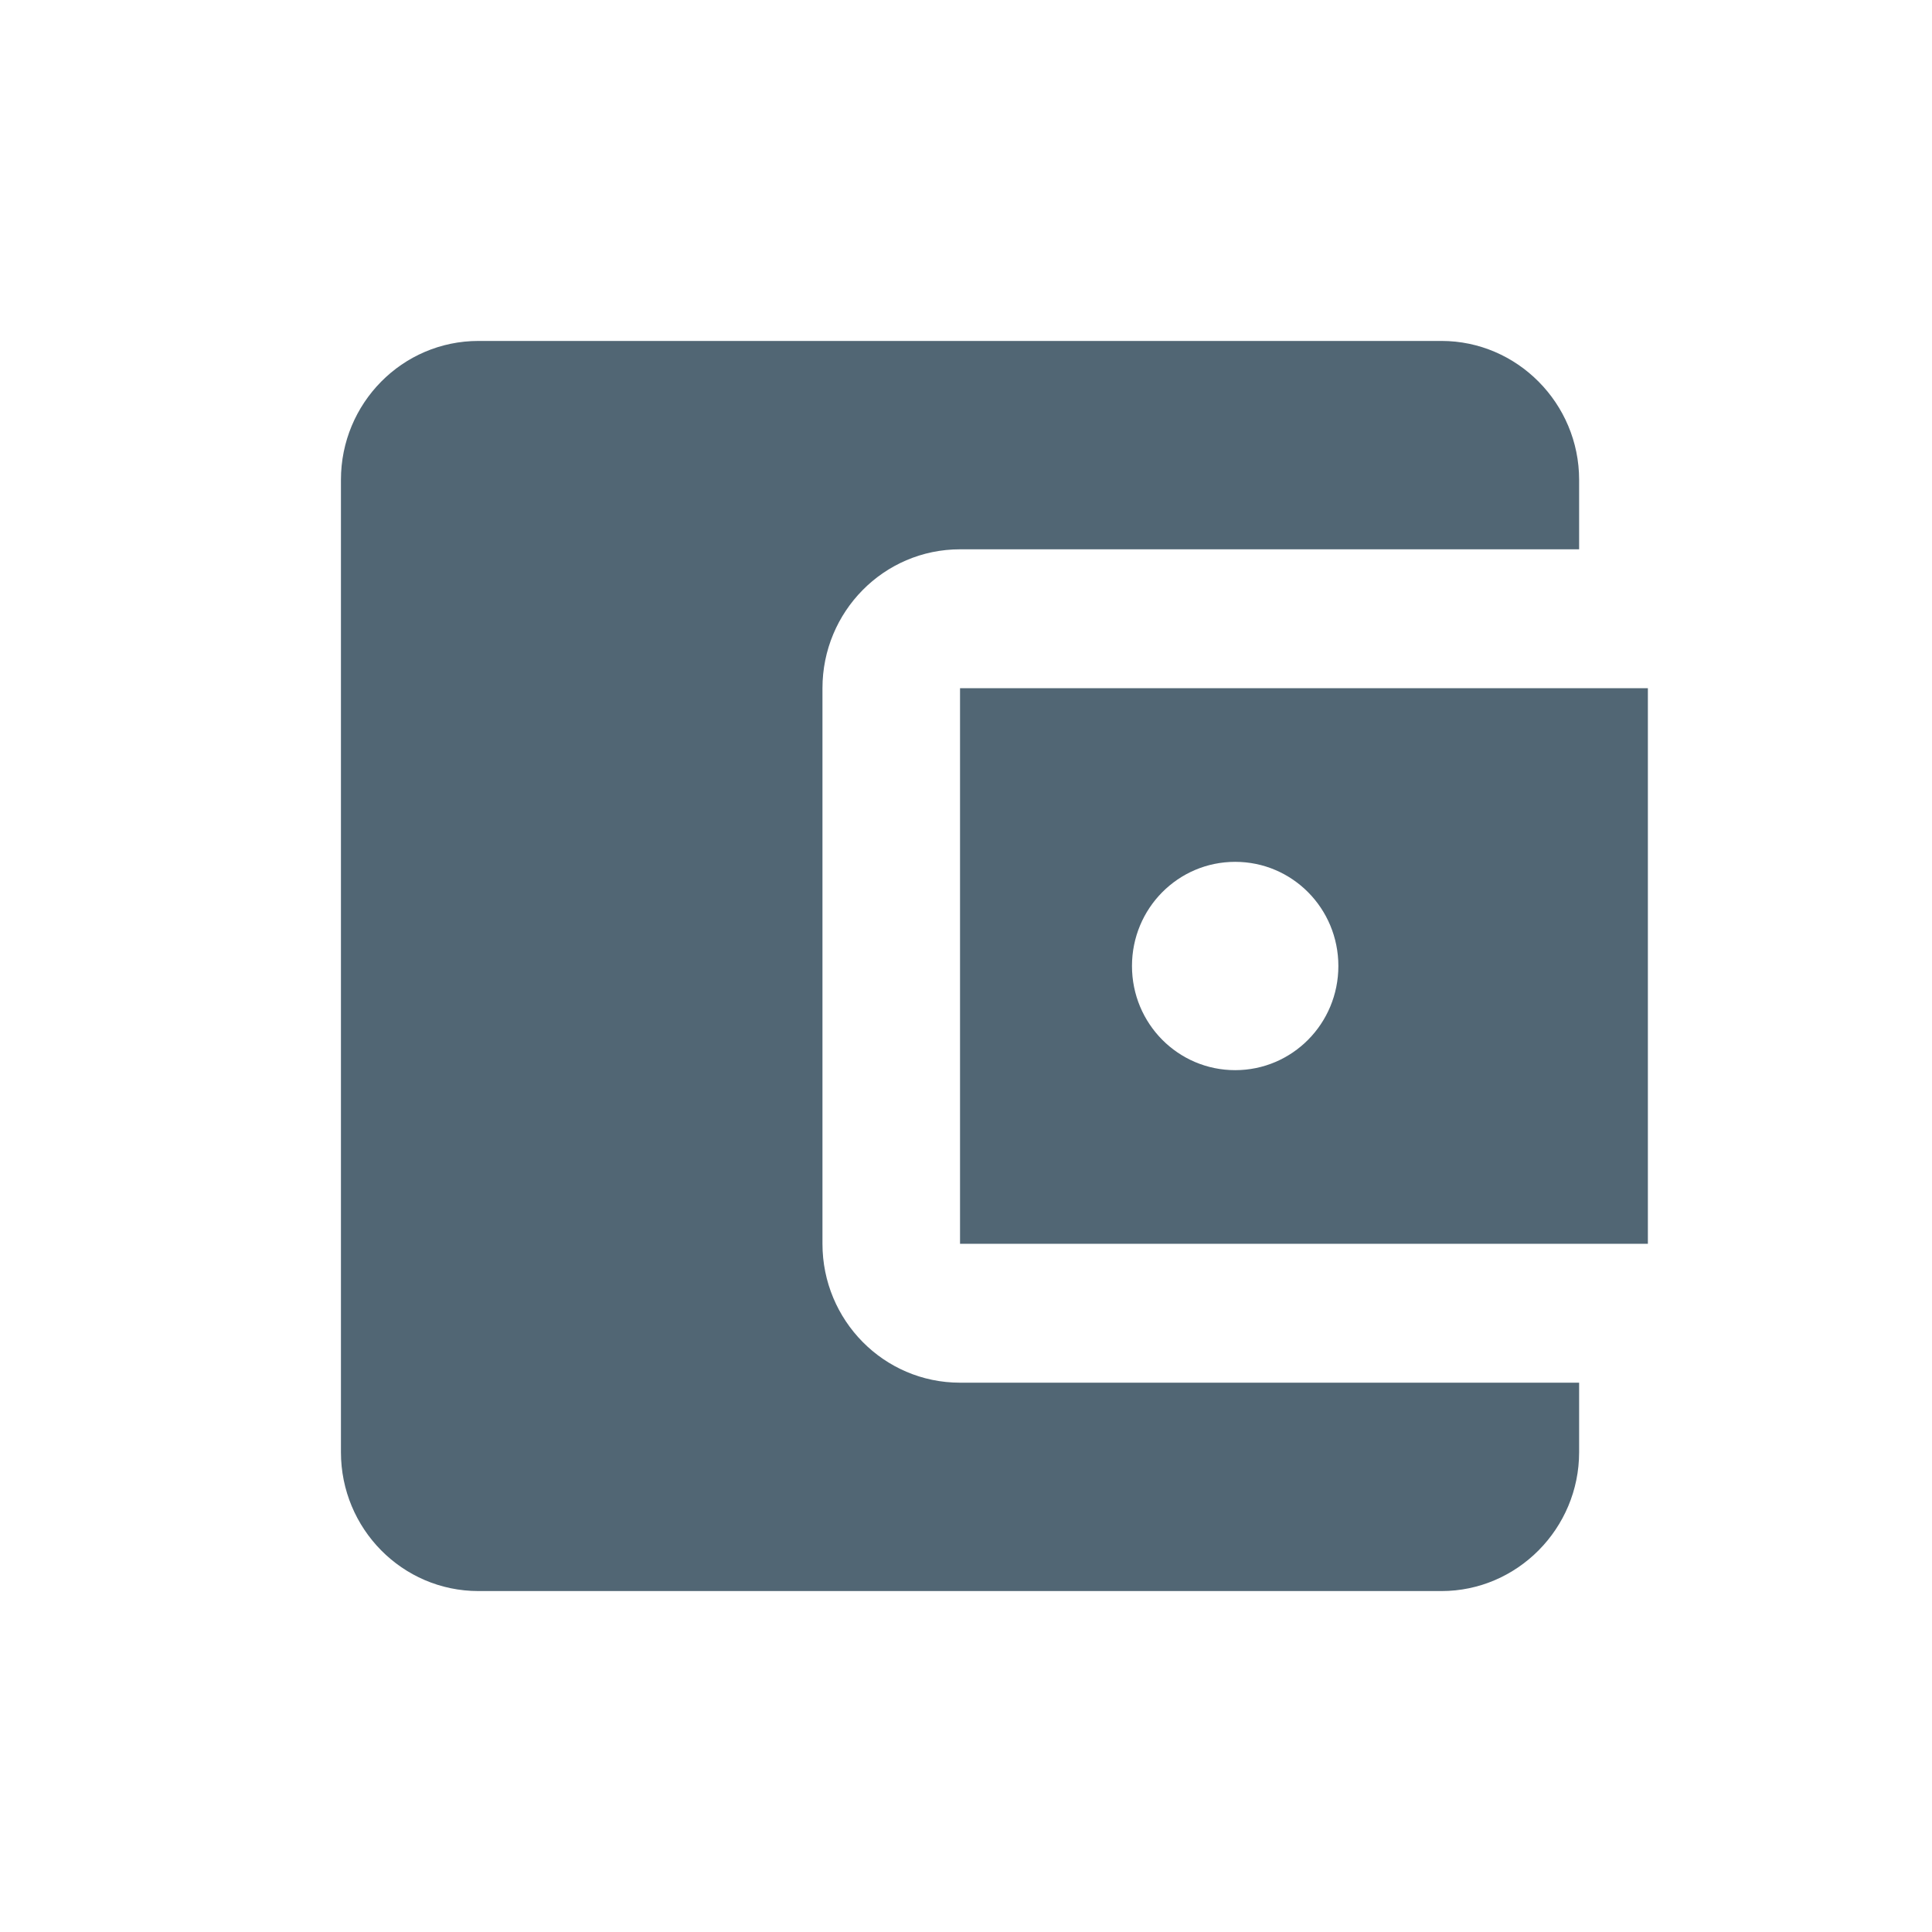 <svg width="34" height="34" viewBox="0 0 34 34" fill="none" xmlns="http://www.w3.org/2000/svg">
<path d="M27.79 24.333V25.556C27.79 26.9 26.7 28 25.368 28H8.421C7.077 28 6 26.9 6 25.556V8.444C6 7.1 7.077 6 8.421 6H25.368C26.7 6 27.79 7.1 27.79 8.444V9.667H16.895C15.551 9.667 14.474 10.767 14.474 12.111V21.889C14.474 23.233 15.551 24.333 16.895 24.333H27.79ZM16.895 21.889H29V12.111H16.895V21.889ZM21.737 18.833C20.732 18.833 19.921 18.014 19.921 17C19.921 15.986 20.732 15.167 21.737 15.167C22.742 15.167 23.553 15.986 23.553 17C23.553 18.014 22.742 18.833 21.737 18.833Z" fill="#516674"/>
</svg>
